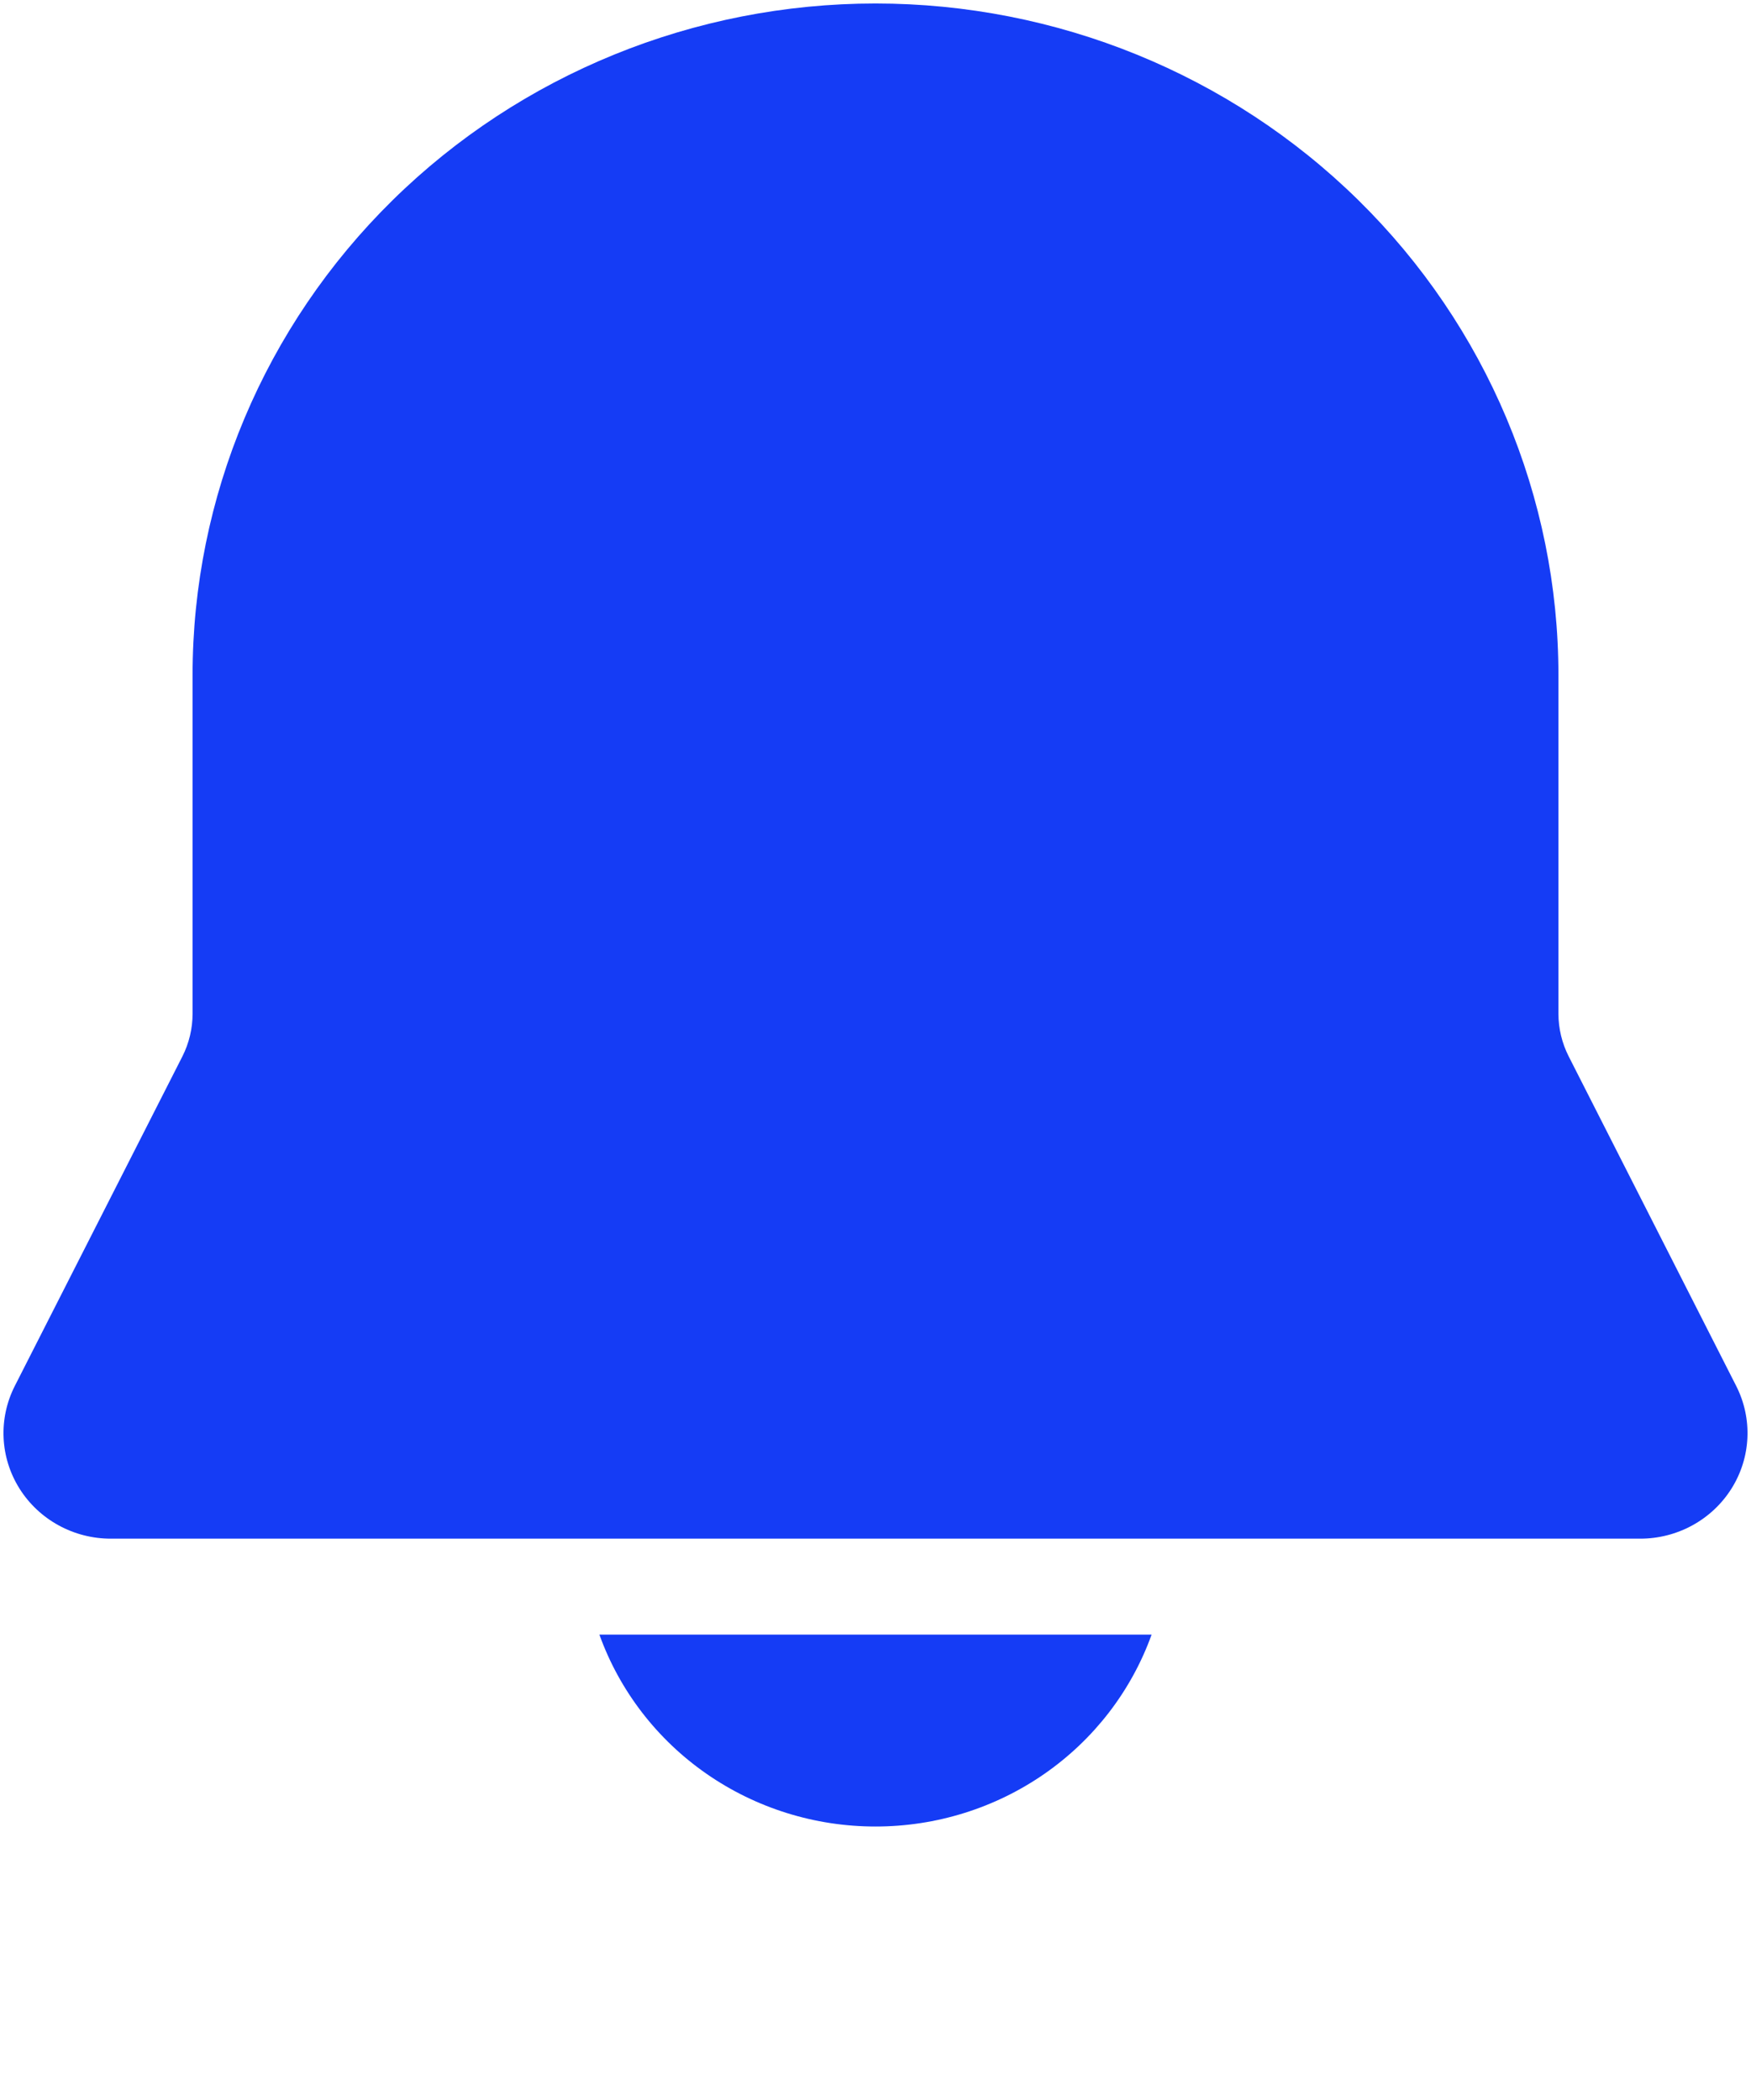 <svg width="251" height="301" viewBox="0 0 251 301" fill="none" xmlns="http://www.w3.org/2000/svg">
<path d="M125.5 0.5C99.537 0.5 74.637 10.643 56.278 28.696C37.919 46.75 27.605 71.237 27.605 96.769V145.288C27.607 147.421 27.105 149.526 26.137 151.435L2.125 198.648C0.952 200.955 0.398 203.518 0.516 206.094C0.633 208.67 1.419 211.174 2.798 213.368C4.177 215.562 6.103 217.372 8.394 218.628C10.684 219.884 13.263 220.543 15.886 220.542H235.114C237.737 220.543 240.316 219.884 242.606 218.628C244.897 217.372 246.823 215.562 248.202 213.368C249.581 211.174 250.367 208.67 250.484 206.094C250.602 203.518 250.048 200.955 248.875 198.648L224.877 151.435C223.905 149.527 223.397 147.422 223.395 145.288V96.769C223.395 71.237 213.081 46.75 194.722 28.696C176.363 10.643 151.463 0.5 125.5 0.5ZM125.5 261.8C116.82 261.805 108.353 259.162 101.264 254.235C94.176 249.309 88.816 242.342 85.922 234.295H165.077C162.184 242.342 156.824 249.309 149.736 254.235C142.647 259.162 134.18 261.805 125.5 261.8Z" fill="#153CF5"/>
</svg>
